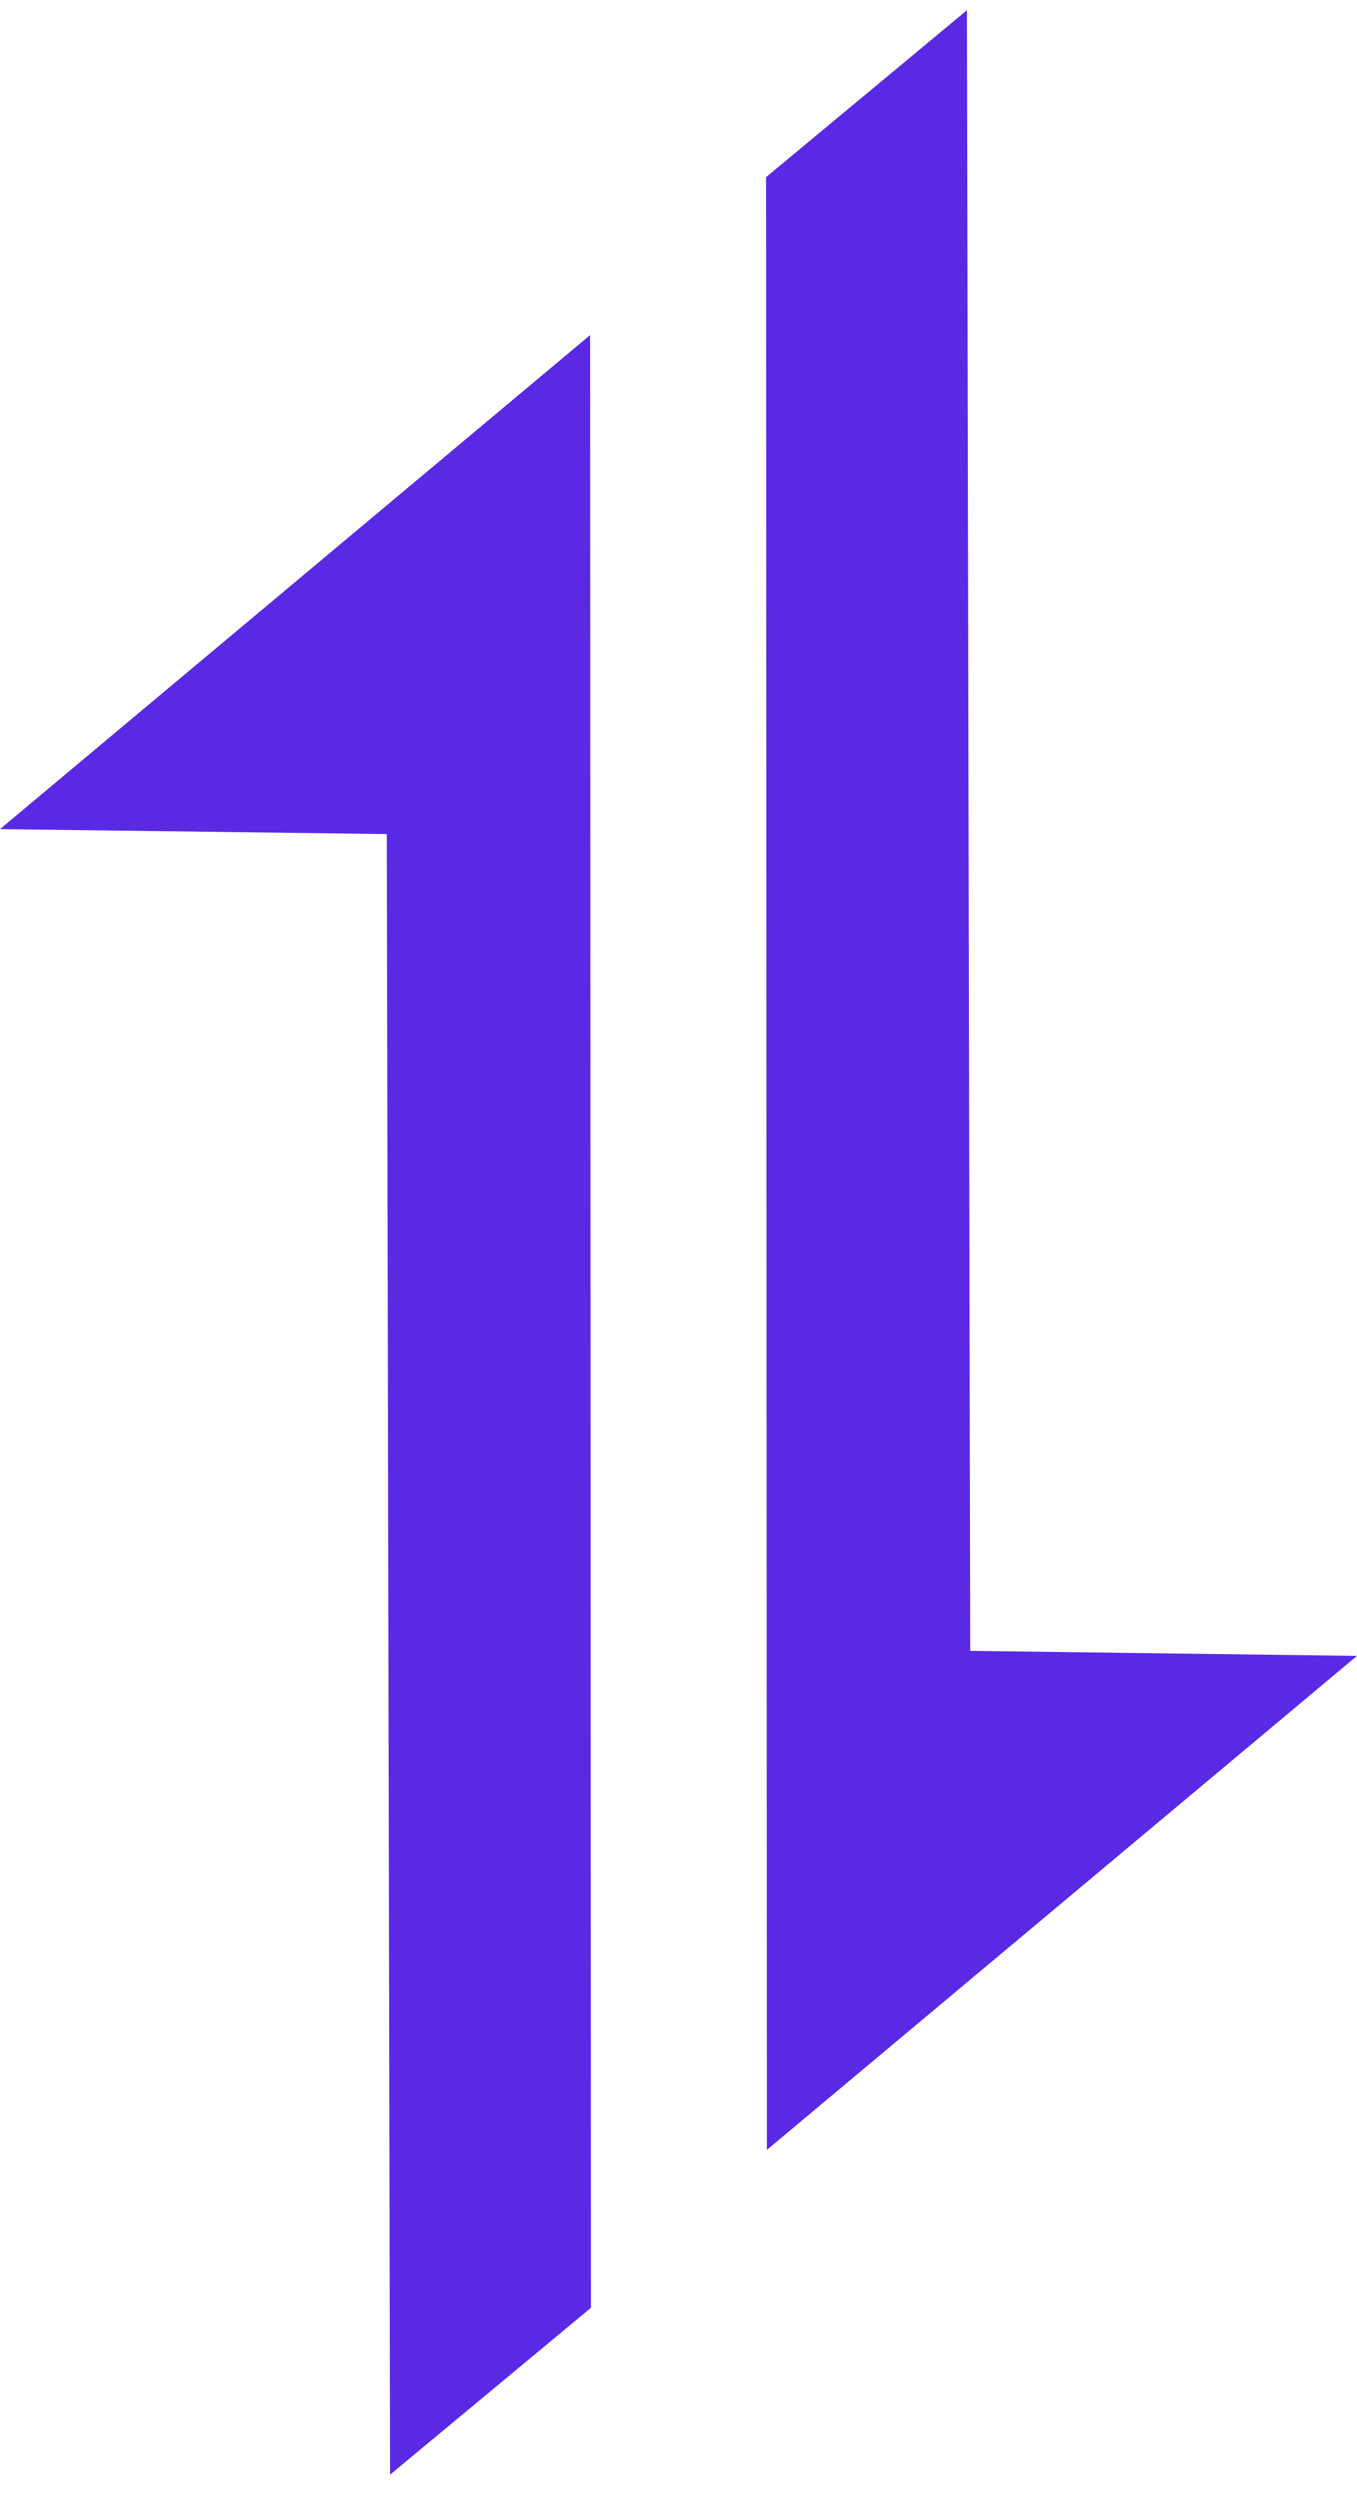 <svg width="38" height="70" viewBox="0 0 38 70" fill="none" xmlns="http://www.w3.org/2000/svg">
<path d="M0 23.214L16.525 9.382L16.548 64.615L10.923 69.287L10.831 23.353L0 23.214ZM38 46.362L21.475 60.193L21.452 4.96L27.077 0.287L27.169 46.222L38 46.362Z" fill="#5A29E4"/>
</svg>
